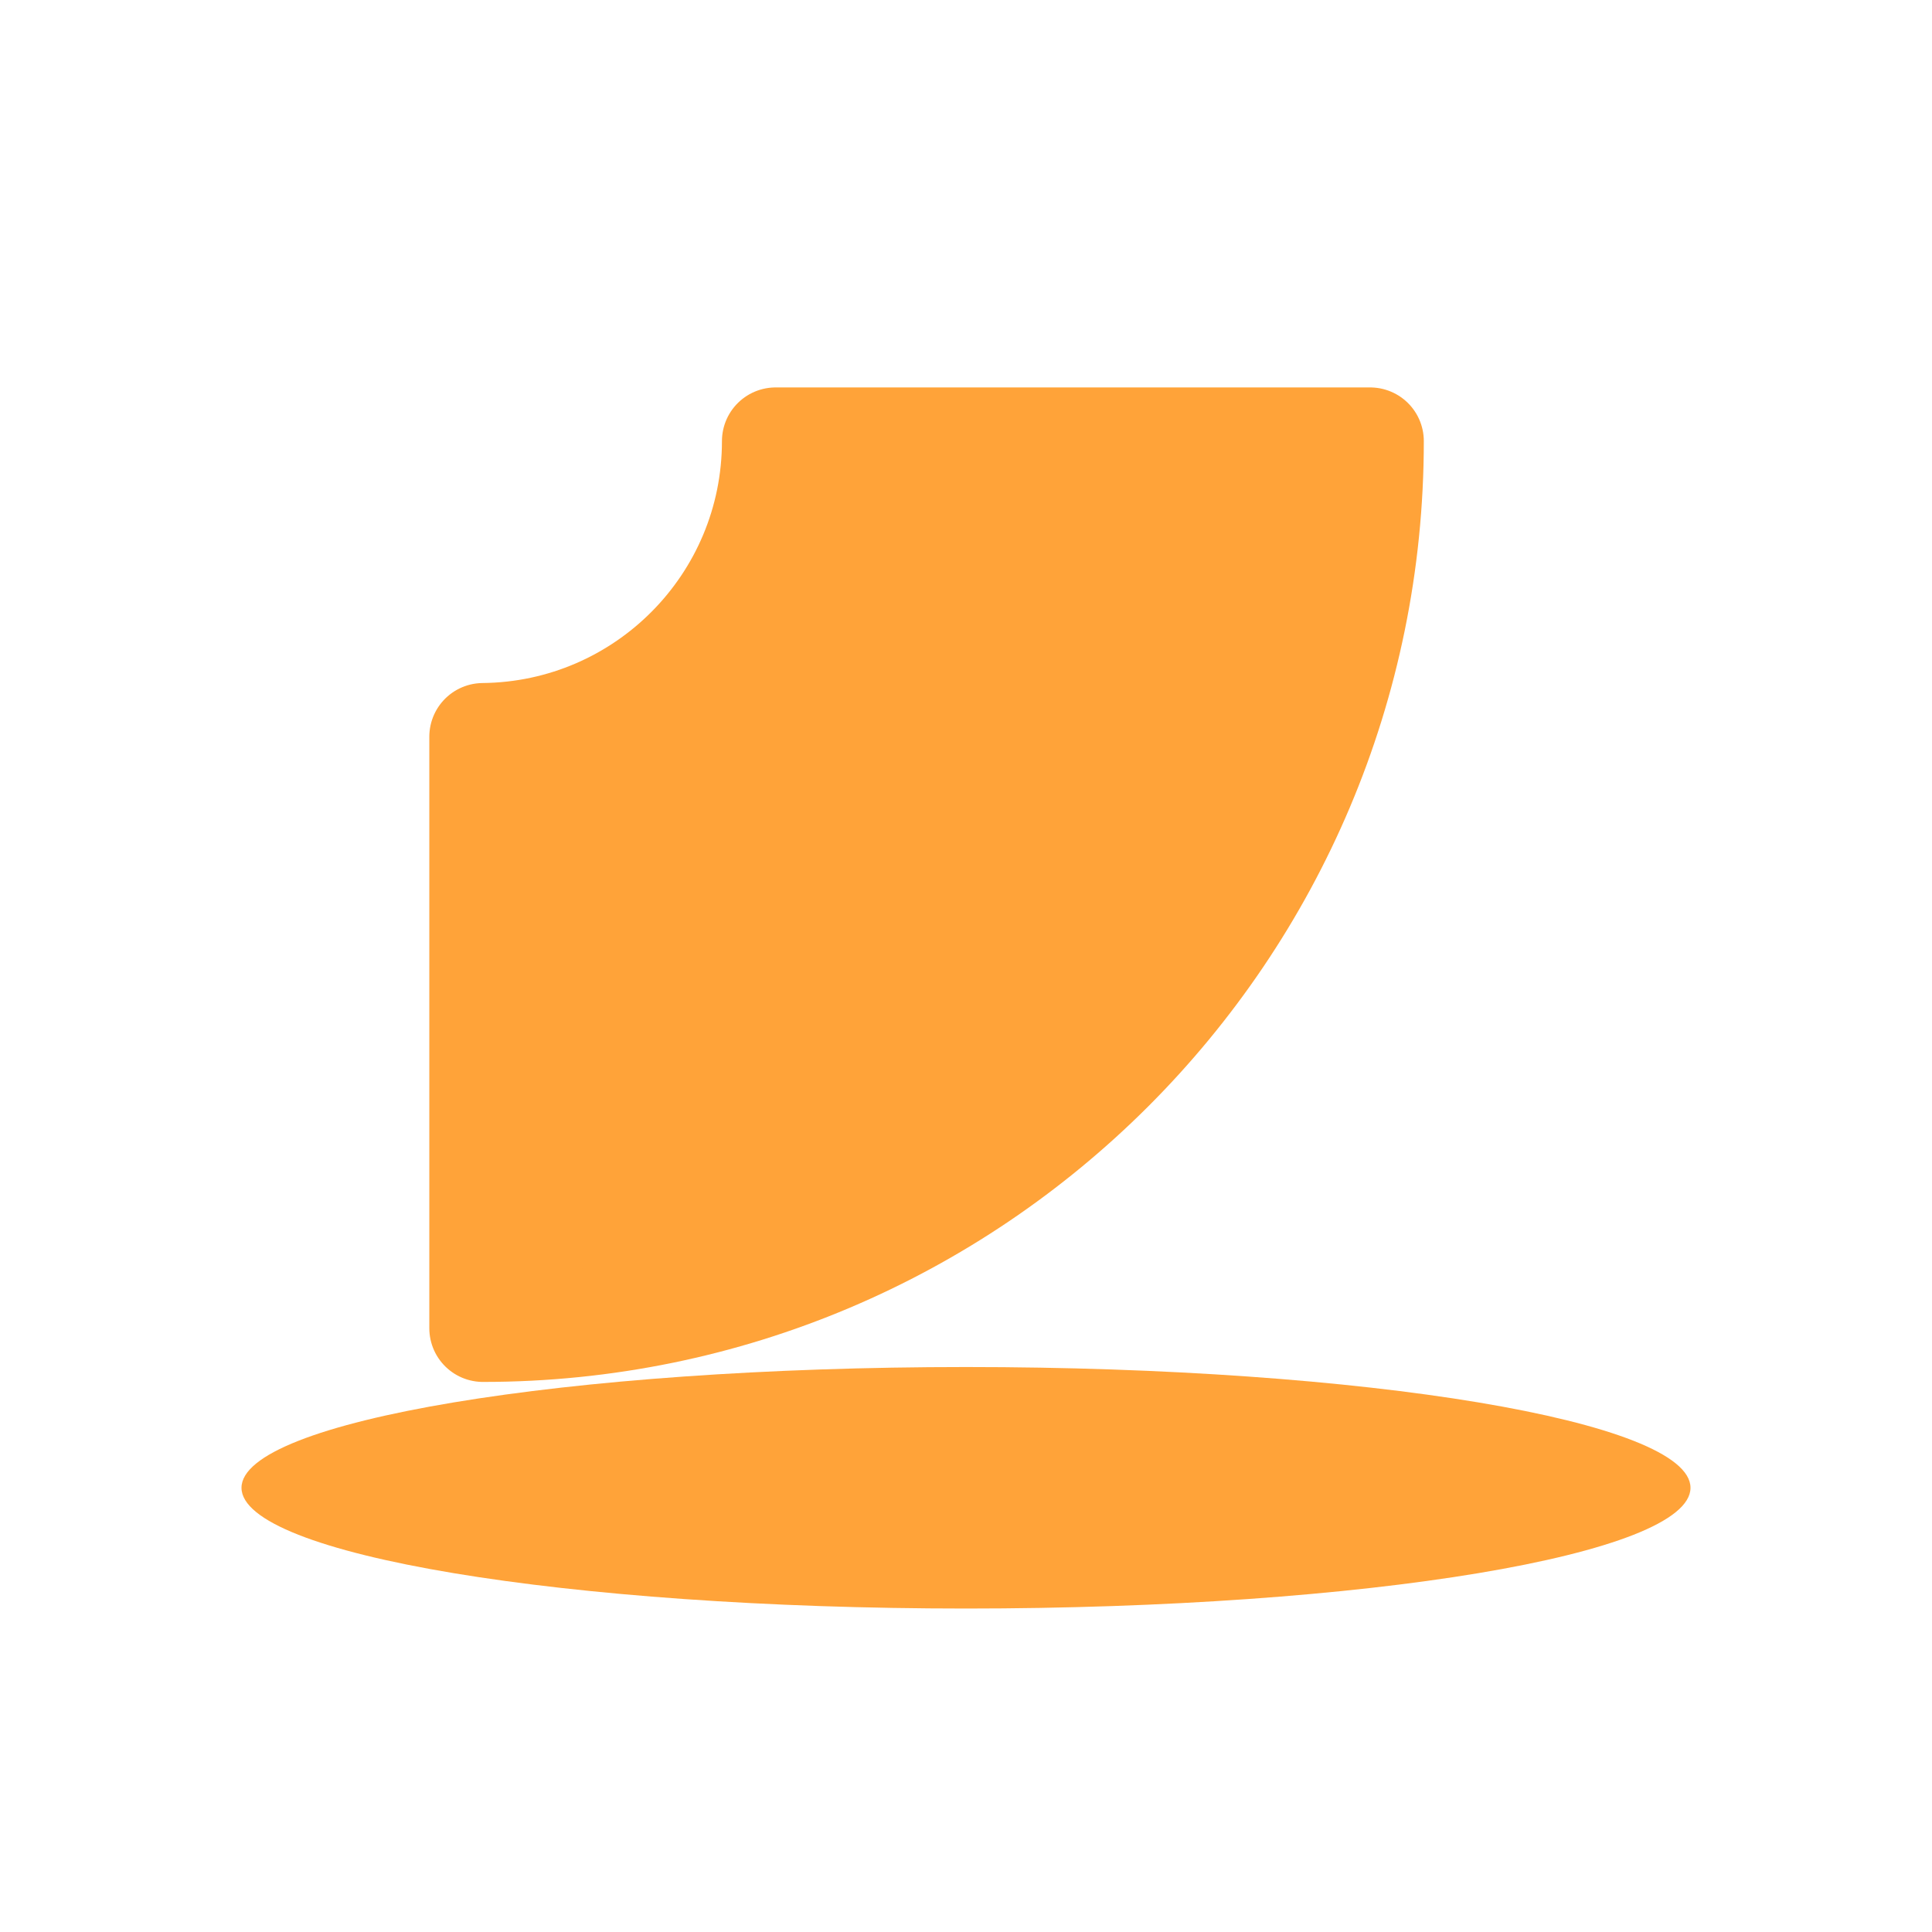 <svg width="28" height="28" viewBox="0 0 28 28" fill="none" xmlns="http://www.w3.org/2000/svg">
<g id="Group 38">
<path id="Vector" d="M11.027 7.766C10.617 9.123 9.549 10.197 8.196 10.617C7.472 10.84 6.969 11.496 6.969 12.254V17.545C6.969 18.595 7.908 19.39 8.946 19.231C14.465 18.379 18.824 14.02 19.676 8.501C19.835 7.463 19.04 6.524 17.99 6.524H12.67C11.906 6.524 11.248 7.035 11.029 7.766H11.027Z" fill="#FFA339"/>
<path id="Vector_2" d="M14 23.312C19.799 23.312 24.5 22.529 24.5 21.562C24.5 20.596 19.799 19.812 14 19.812C8.201 19.812 3.5 20.596 3.5 21.562C3.5 22.529 8.201 23.312 14 23.312Z" fill="#FFA339"/>
<path id="Vector_3" d="M11.241 6.393C11.241 8.746 9.347 10.654 7 10.677V19.25C14.101 19.25 19.857 13.494 19.857 6.393H11.241Z" stroke="#FFA339" stroke-width="1.556" stroke-linecap="round" stroke-linejoin="round"/>
</g>
</svg>
